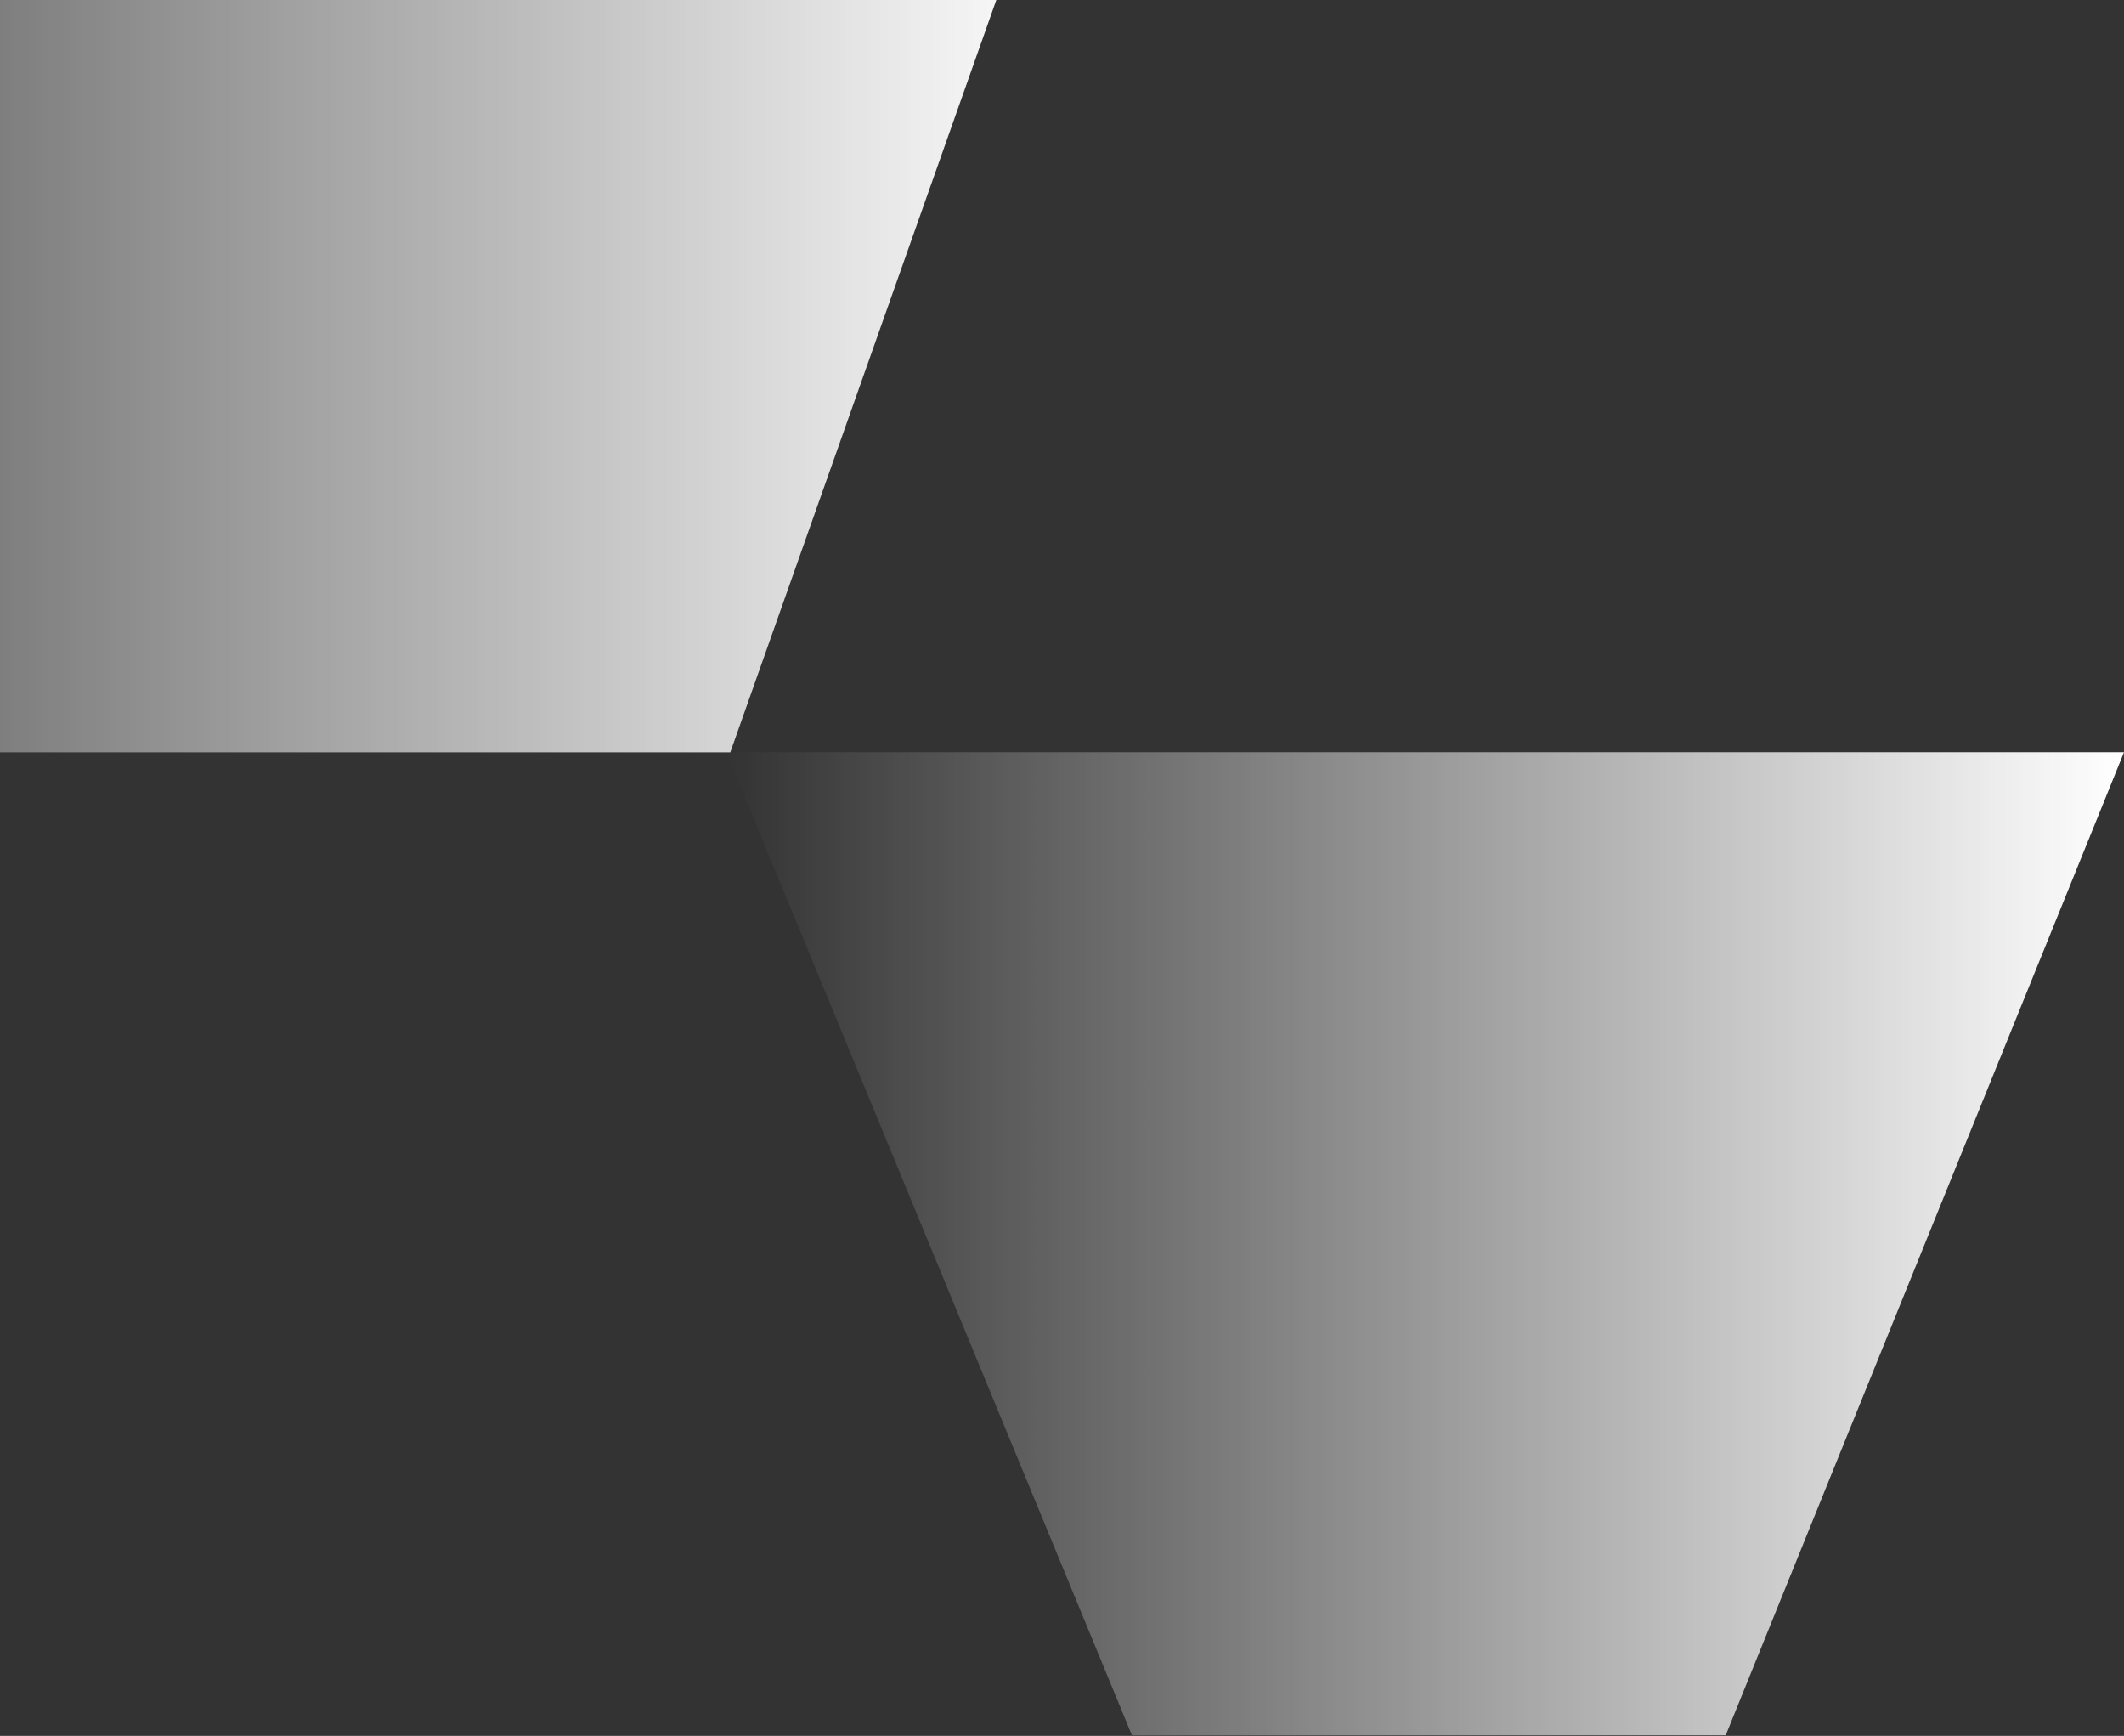 <svg width="175" height="143" viewBox="0 0 175 143" fill="none" xmlns="http://www.w3.org/2000/svg">
<rect x="0" y="0" width="175" height="143" fill="#333333" stroke="none"/>
<path d="M175 61.968L142.185 142.946H93.26L59.848 61.968L175 61.968Z" fill="url(#paint0_linear_1646_3989)"/>
<path d="M88.808 -19L60.169 61.977L-15.008 61.977L-52 -19L88.808 -19Z" fill="url(#paint1_linear_1646_3989)"/>
<defs>
<linearGradient id="paint0_linear_1646_3989" x1="175" y1="102.457" x2="59.848" y2="102.457" gradientUnits="userSpaceOnUse">
<stop stop-color="white"/>
<stop offset="1" stop-color="white" stop-opacity="0"/>
</linearGradient>
<linearGradient id="paint1_linear_1646_3989" x1="88.808" y1="21.488" x2="-52" y2="21.488" gradientUnits="userSpaceOnUse">
<stop stop-color="white"/>
<stop offset="1" stop-color="white" stop-opacity="0"/>
</linearGradient>
</defs>
</svg>

